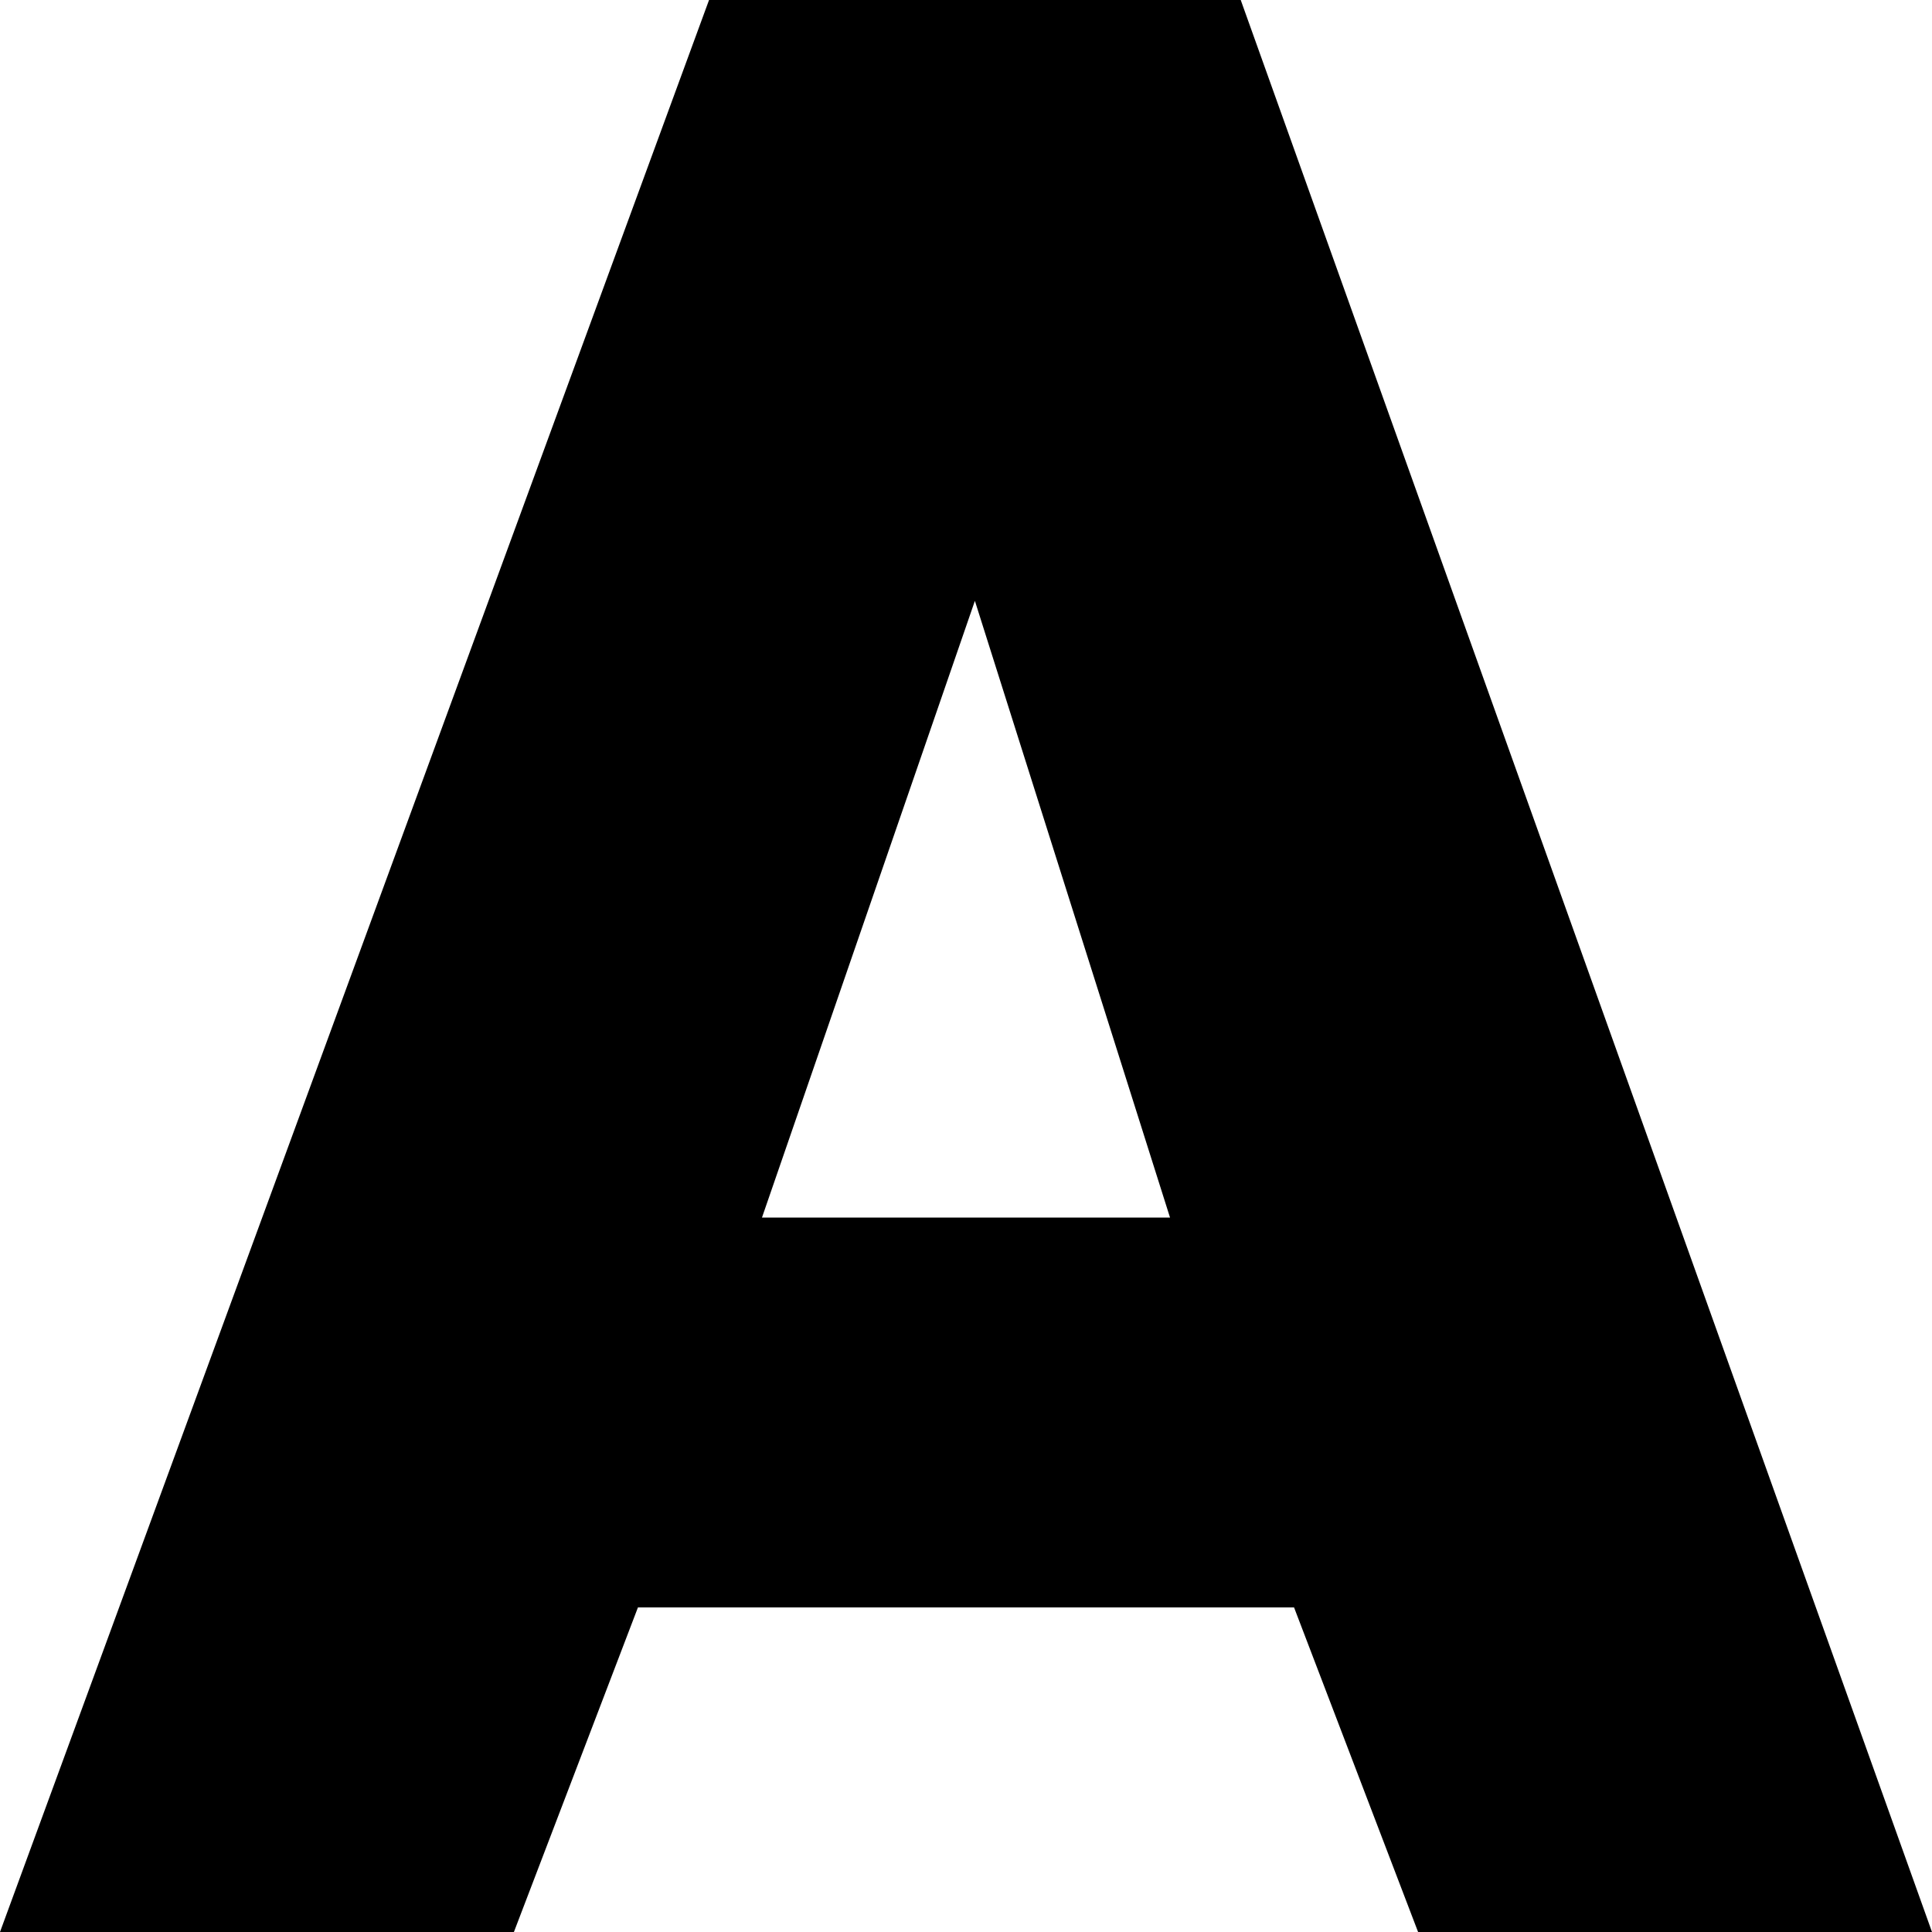 ﻿<?xml version="1.0" encoding="utf-8"?>
<svg version="1.1" xmlns:xlink="http://www.w3.org/1999/xlink" width="5px" height="5px" xmlns="http://www.w3.org/2000/svg">
  <g transform="matrix(1 0 0 1 -27 -2 )">
    <path d="M 3.349 4.16  L 1.651 4.16  L 1.33 5  L 0 5  L 1.835 0  L 3.211 0  L 5 5  L 3.67 5  L 3.349 4.16  Z M 3.028 3.151  L 2.523 1.555  L 1.972 3.151  L 3.028 3.151  Z " fill-rule="nonzero" fill="#000000" stroke="none" transform="matrix(1 0 0 1 27 2 )" />
  </g>
</svg>